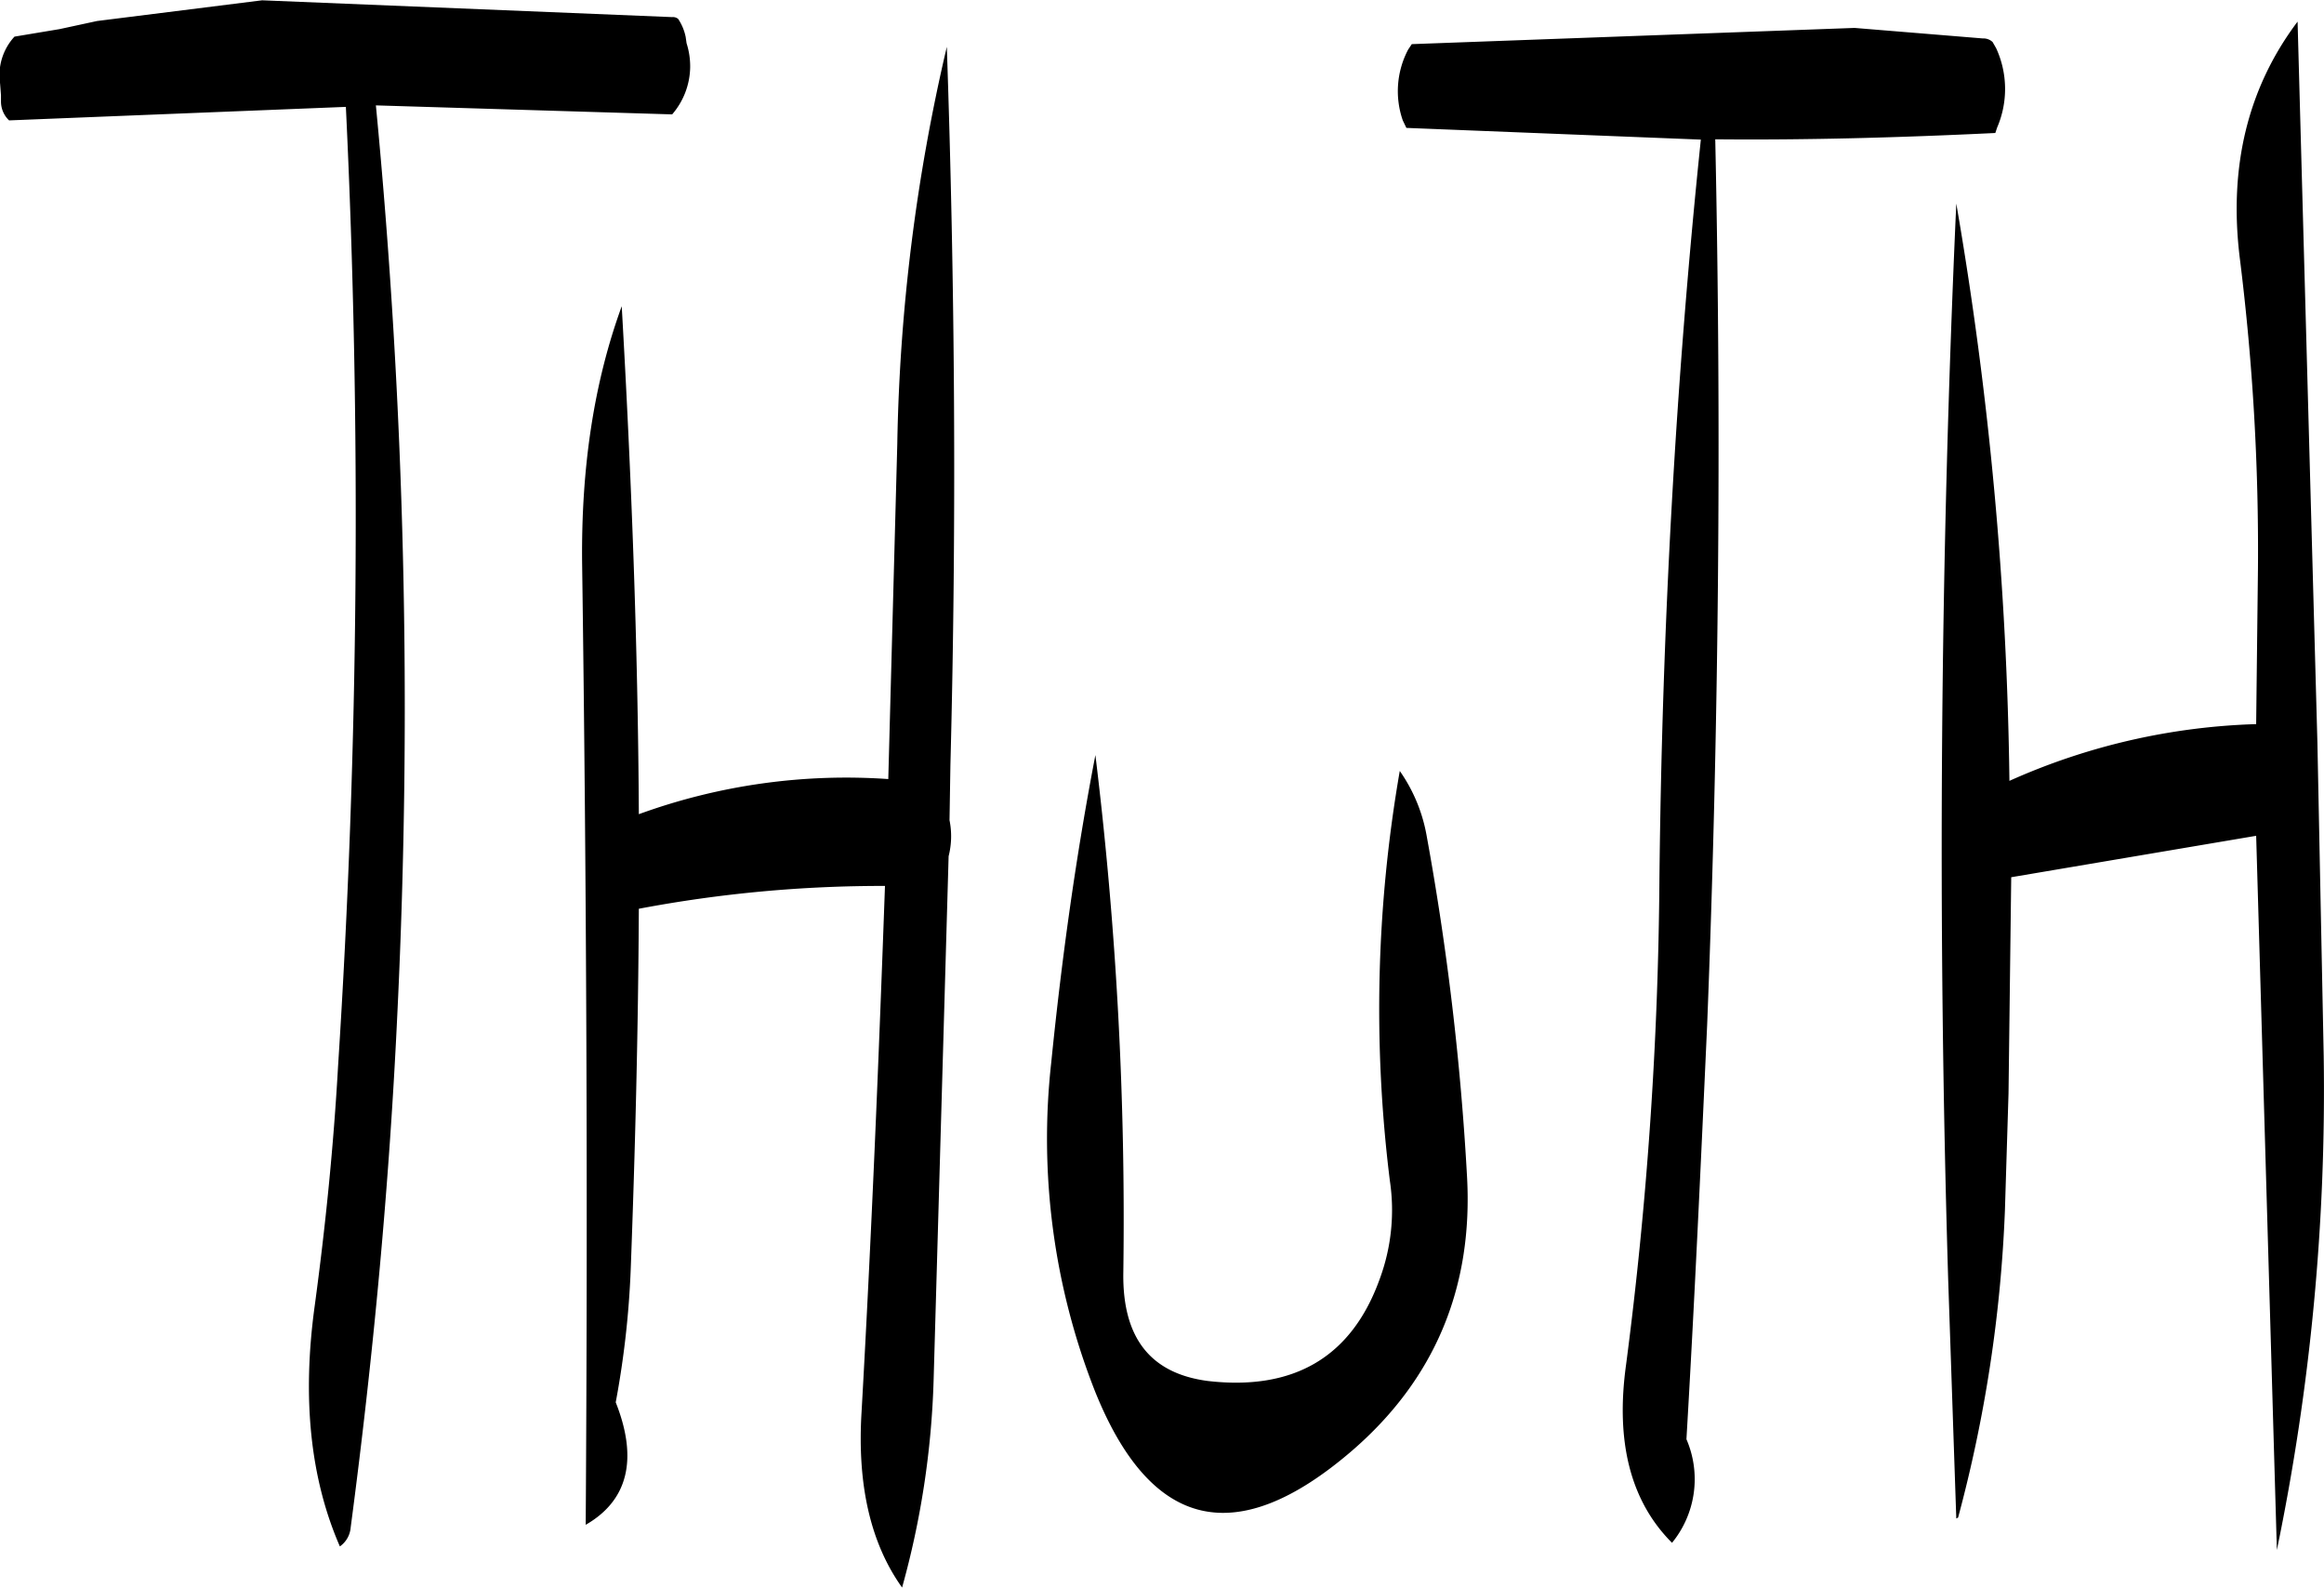 <svg id="Layer_1" data-name="Layer 1" xmlns="http://www.w3.org/2000/svg" viewBox="0 0 309.69 211.56"><defs><style>.cls-1{fill-rule:evenodd;}</style></defs><path class="cls-1" d="M336.6,298.68a185,185,0,0,0-1.32,54.6,26.44,26.44,0,0,1-1.32,13c-3.72,10.44-11.4,15-22.92,13.68-7.68-1-11.4-5.76-11.28-14.4a509.35,509.35,0,0,0-3.72-69c-2.52,13.08-4.44,26.64-5.88,40.92A91.74,91.74,0,0,0,296,381.36q11.16,27.72,34.2,7.92c11-9.48,16.2-21.72,15.36-36.6a364.38,364.38,0,0,0-5.4-45.48A21.55,21.55,0,0,0,336.6,298.68Zm-59.88-.84c.84-32.28.6-64.08-.48-95.64a249.44,249.44,0,0,0-6.6,52.92l-1.2,44.64a80.79,80.79,0,0,0-33.24,4.68c-.12-22.68-1-45.24-2.28-67.68-3.72,10.2-5.4,21.48-5.28,34.08q.9,64.44.48,128.28c5.64-3.24,7-8.76,4-16.32a121.81,121.81,0,0,0,2-17.76c.6-16.08,1-32,1.08-48A174.21,174.21,0,0,1,268,314c-.84,23.4-1.8,46.68-3.12,70.08q-.9,14.58,5.4,23.4a115.27,115.27,0,0,0,4.2-27.6l2-69.84a10.81,10.81,0,0,0,.12-4.8Zm-37.08-99.6L185,196l-22,2.76-5,1.08-6,1a7.58,7.58,0,0,0-1.92,6.24l.12,1.56v.84a3.45,3.45,0,0,0,1.08,2.52l44.88-1.8A1137.38,1137.38,0,0,1,195.12,338c-.6,10.68-1.68,21.36-3.12,32-1.68,12.24-.6,22.92,3.36,32a3.41,3.41,0,0,0,1.44-2.52c3-22.68,5.16-45.6,6.24-68.88a839.29,839.29,0,0,0-2.88-120.6l39.48,1.2a9.85,9.85,0,0,0,2.4-6.24,10.11,10.11,0,0,0-.48-3.24l-.12-.84a6.72,6.72,0,0,0-1-2.4A1.09,1.09,0,0,0,239.64,198.24Zm211.08,94.2A86.57,86.57,0,0,0,417.84,300a486.11,486.11,0,0,0-7.08-76.92q-3.24,71.64-1.08,143.4l1.08,31.8.24-.12a185.26,185.26,0,0,0,6.24-40.92l.48-15.6.36-28.8,32.64-5.52,2.76,95.16a302.09,302.09,0,0,0,6.24-65.88l-.84-41.76-2.64-96c-6.6,8.76-9.24,19.32-7.68,31.68a313.24,313.24,0,0,1,2.4,41.16ZM397.2,199.68l-59,2.16-.48.72A11.86,11.86,0,0,0,337,212l.48,1,39.24,1.56c-3.36,32.28-5.16,65-5.52,98.52a527.52,527.52,0,0,1-4.44,64.68q-2.16,15.48,6.12,23.76a13.4,13.4,0,0,0,1.92-13.8c1.08-18.36,1.92-36.72,2.76-55.2,1.56-39.72,1.92-79,1.08-118,12.36.12,24.84-.24,37.32-.84l.24-.72a13,13,0,0,0-.12-10.56l-.48-.84a1.8,1.8,0,0,0-1.32-.48Z" transform="translate(-150.07 -195.96)"/></svg>